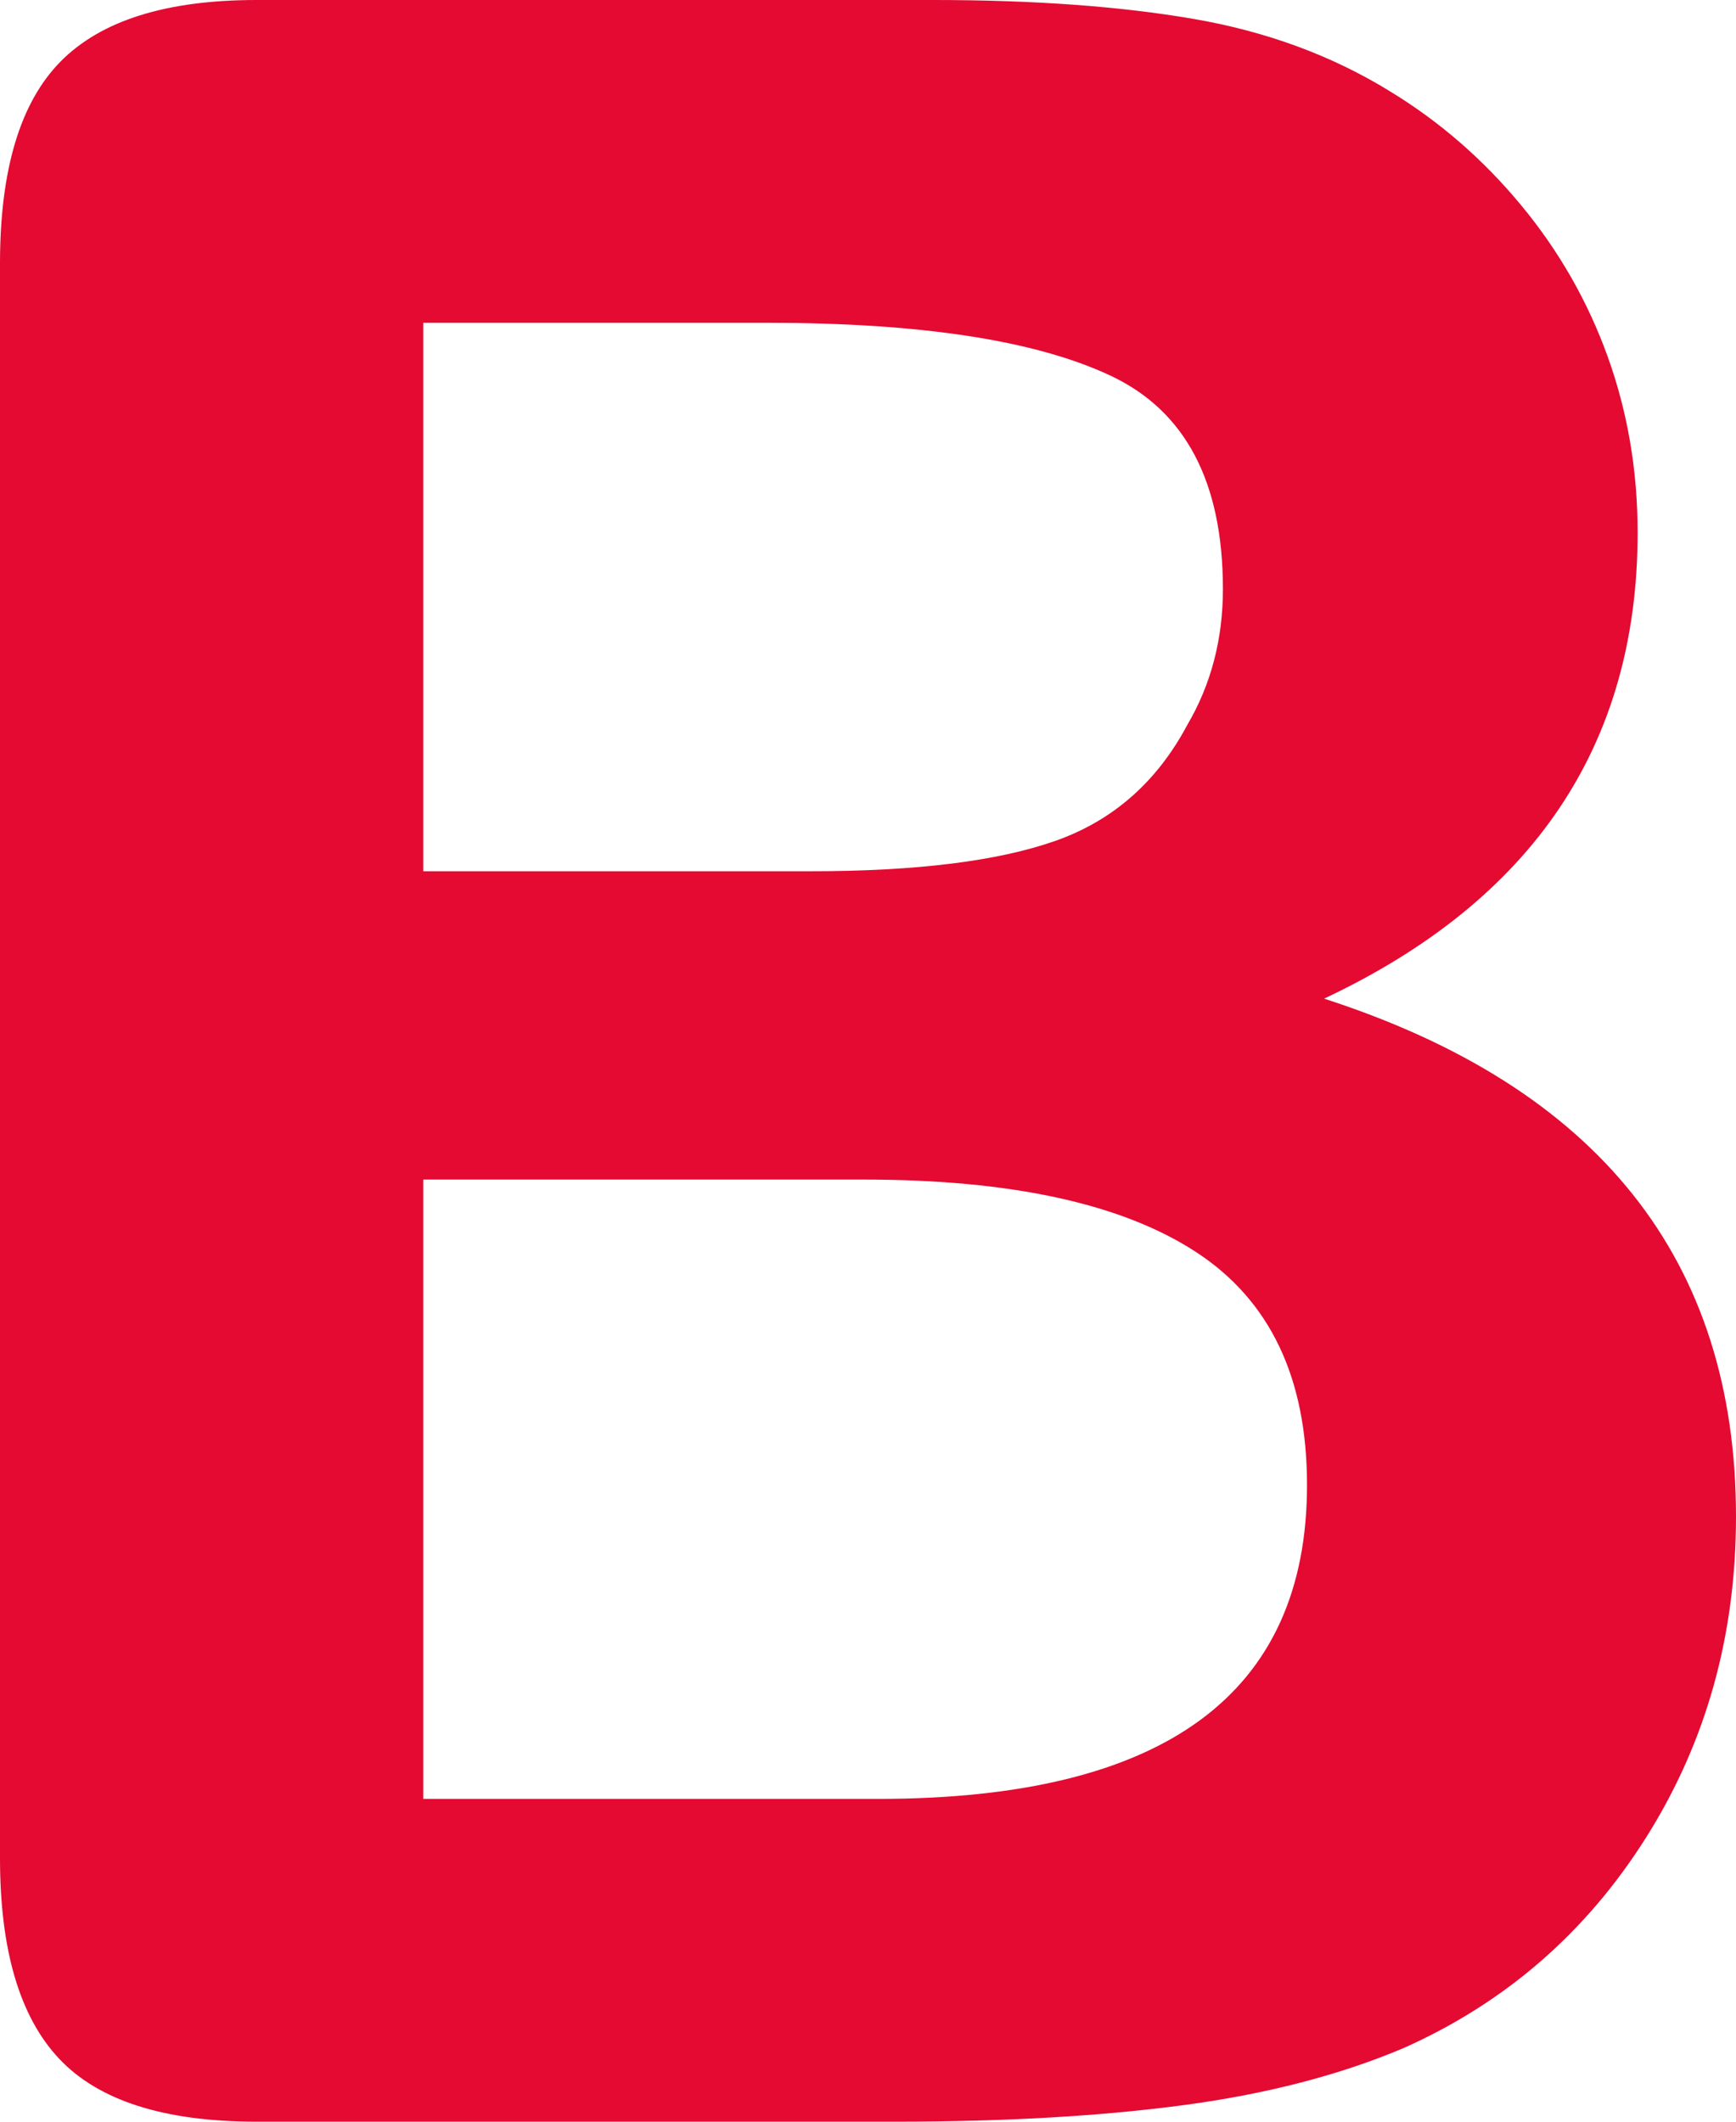 <?xml version="1.0" encoding="UTF-8"?>
<svg width="18px" height="22px" viewBox="0 0 18 22" version="1.1" xmlns="http://www.w3.org/2000/svg" xmlns:xlink="http://www.w3.org/1999/xlink">
    <!-- Generator: Sketch 53.2 (72643) - https://sketchapp.com -->
    <title>logo</title>
    <desc>Created with Sketch.</desc>
    <g id="Page-1" stroke="none" stroke-width="1" fill="none" fill-rule="evenodd">
        <path d="M9.281,22 L2.66,22 C1.704,22 1.022,21.782 0.613,21.347 C0.204,20.912 0,20.219 0,19.269 L0,2.731 C0,1.761 0.209,1.063 0.628,0.638 C1.047,0.213 1.724,0 2.66,0 L9.68,0 C10.714,0 11.611,0.065 12.369,0.195 C13.128,0.325 13.808,0.575 14.409,0.945 C14.921,1.256 15.374,1.648 15.768,2.123 C16.163,2.599 16.463,3.124 16.67,3.699 C16.877,4.274 16.98,4.882 16.98,5.523 C16.98,7.724 15.897,9.334 13.729,10.355 C16.576,11.275 18,13.066 18,15.727 C18,16.958 17.69,18.066 17.069,19.051 C16.448,20.037 15.611,20.764 14.557,21.235 C13.897,21.515 13.138,21.712 12.281,21.827 C11.424,21.942 10.424,22 9.281,22 Z M8.956,12.231 L4.389,12.231 L4.389,18.653 L9.103,18.653 C12.069,18.653 13.552,17.568 13.552,15.397 C13.552,14.286 13.167,13.481 12.399,12.981 C11.631,12.481 10.483,12.231 8.956,12.231 Z M4.389,3.347 L4.389,9.034 L8.409,9.034 C9.502,9.034 10.347,8.929 10.943,8.719 C11.539,8.509 11.995,8.109 12.31,7.518 C12.557,7.098 12.68,6.628 12.68,6.108 C12.68,4.997 12.291,4.259 11.512,3.894 C10.734,3.529 9.547,3.347 7.951,3.347 L4.389,3.347 Z" id="logo" fill="#E40A32" fill-rule="nonzero"></path>
    </g>
</svg>